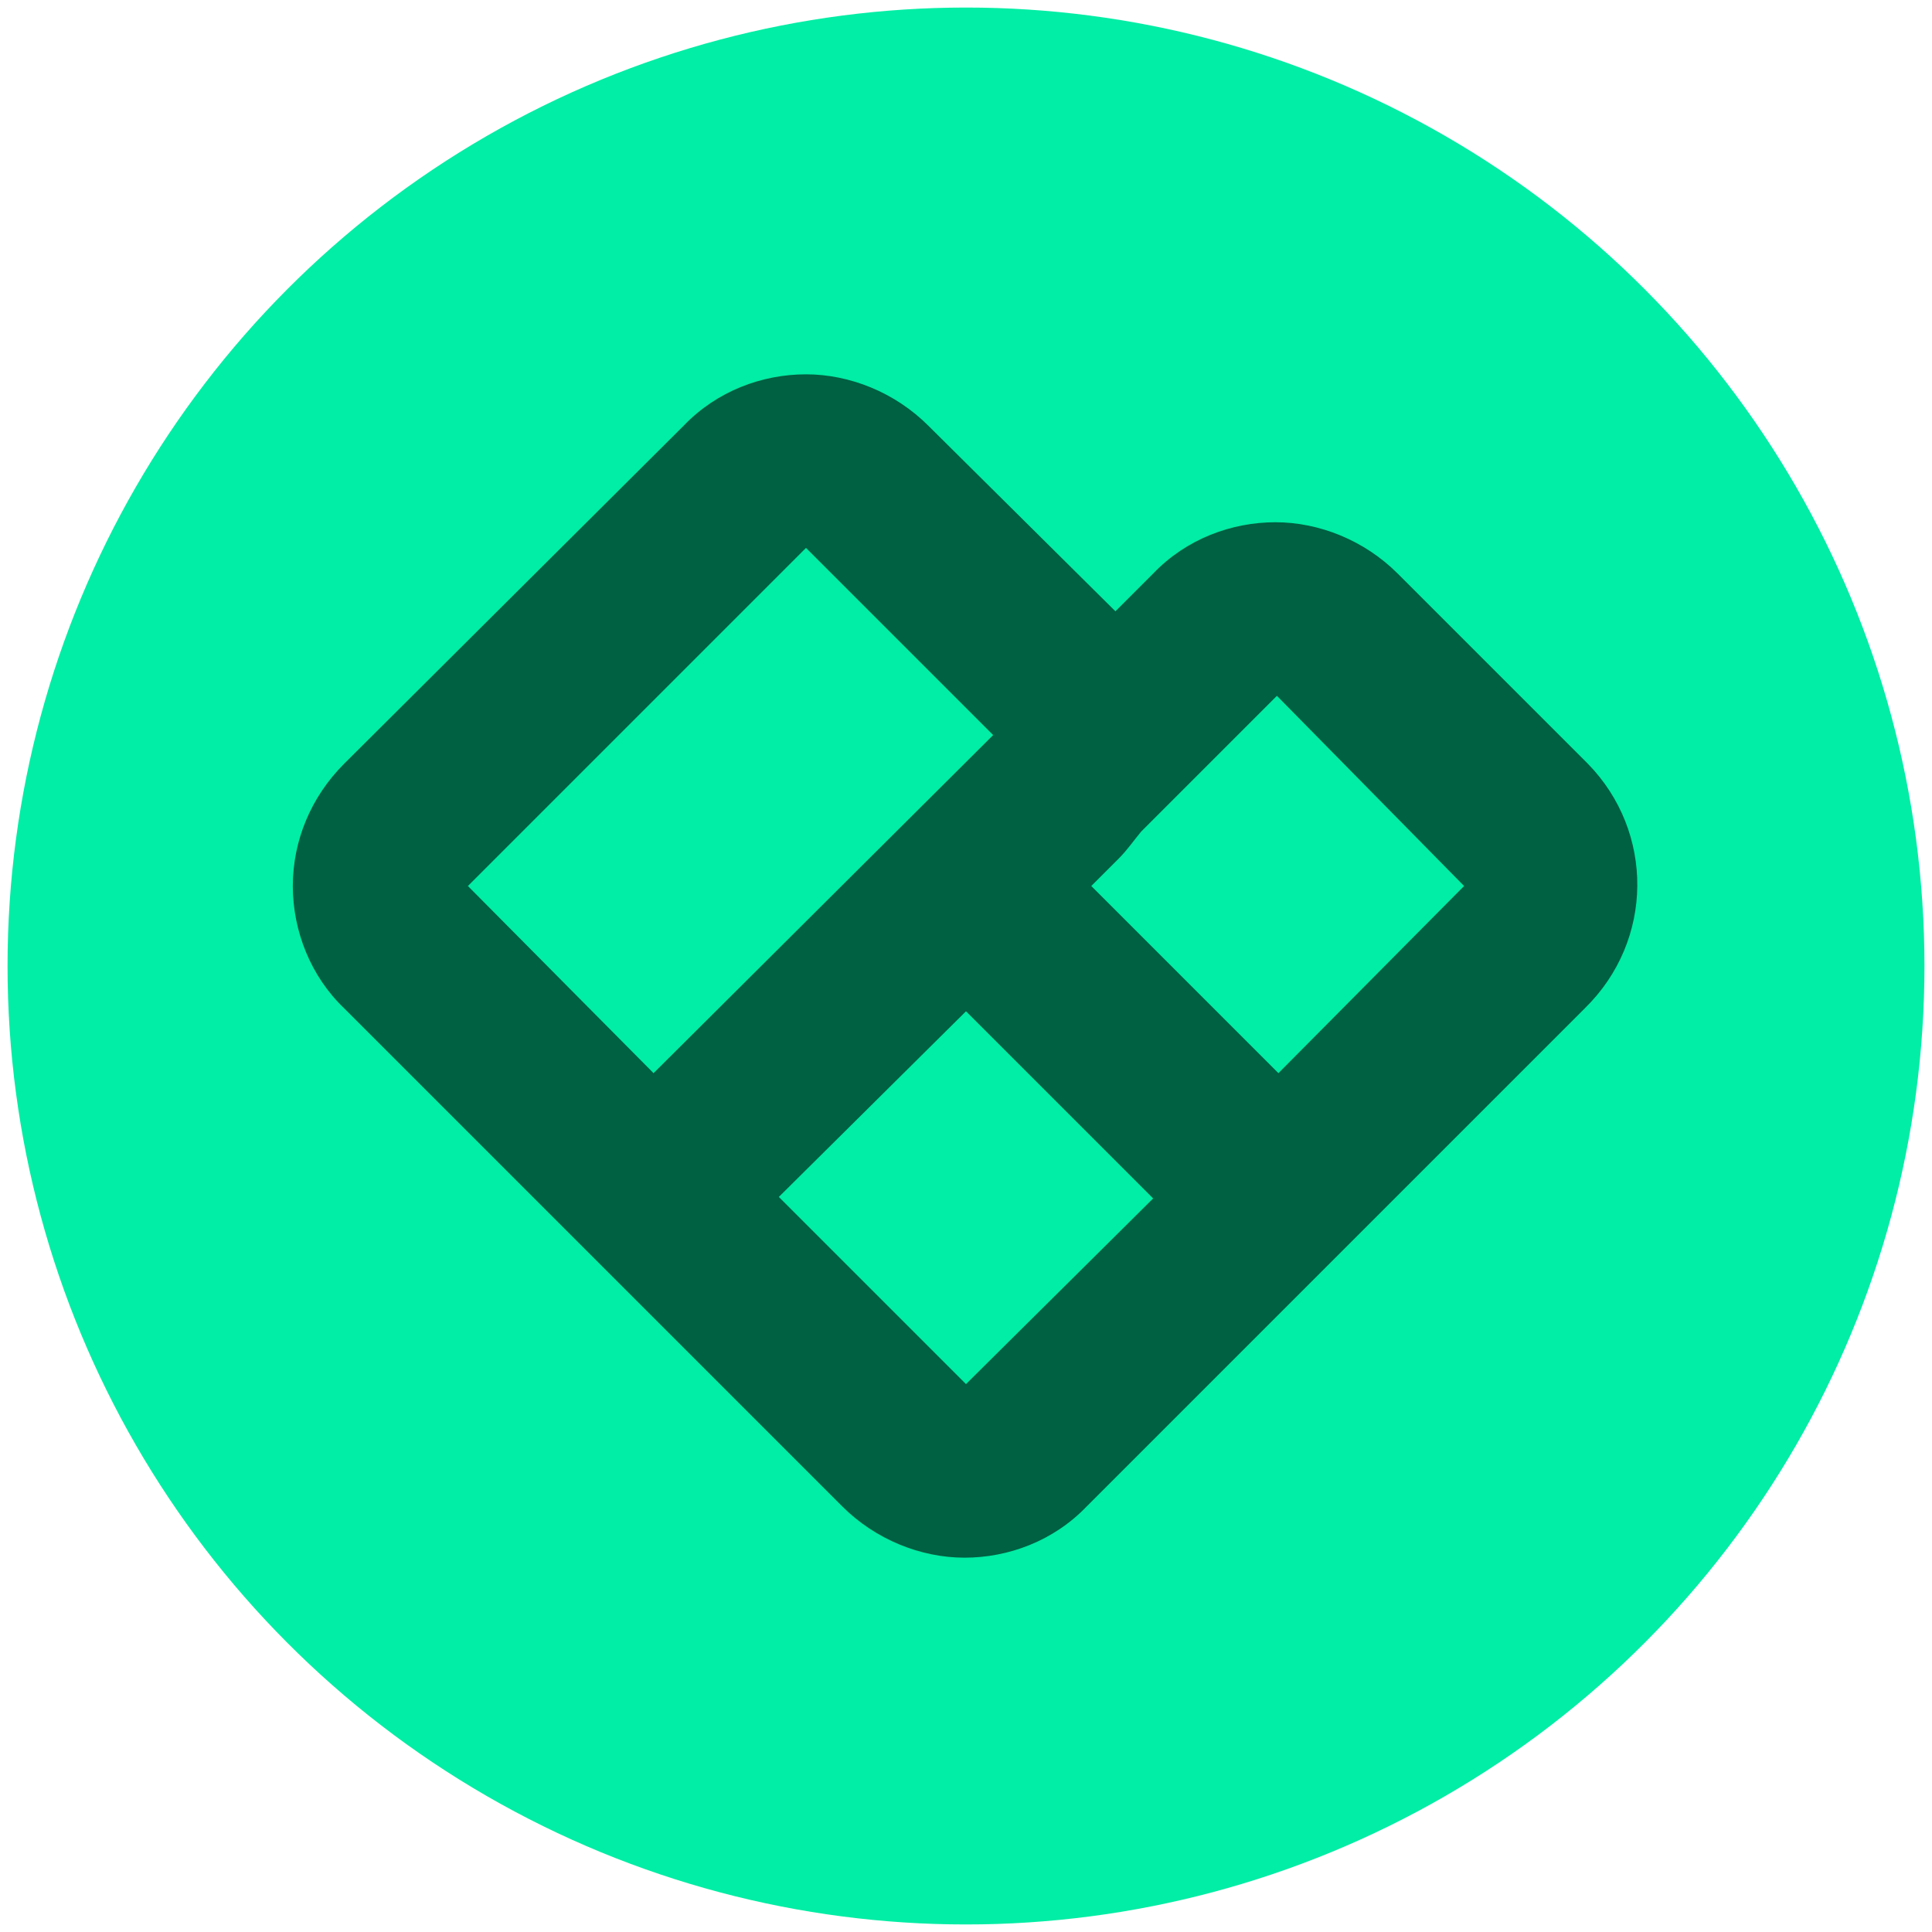 <?xml version="1.0" encoding="utf-8"?>
<!-- Generator: Adobe Illustrator 27.2.0, SVG Export Plug-In . SVG Version: 6.00 Build 0)  -->
<svg version="1.1" id="Layer_1" xmlns="http://www.w3.org/2000/svg" xmlns:xlink="http://www.w3.org/1999/xlink" x="0px" y="0px"
	 viewBox="0 0 128 128" style="enable-background:new 0 0 128 128;" xml:space="preserve">
<style type="text/css">
	.st0{fill:#00EEA5;}
	.st1{fill:#006042;}
</style>
<circle class="st0" cx="64" cy="64" r="63.5"/>
<path class="st1" d="M105.2,50.6L92.6,38c-2.2-2.2-5.2-3.4-8.1-3.4c-2.9,0-5.9,1.1-8.1,3.4l-2.5,2.5L61.5,28.2
	c-2.2-2.2-5.2-3.4-8.1-3.4c-2.9,0-5.9,1.1-8.1,3.4L22.8,50.6c-2.2,2.2-3.4,5.1-3.4,8.1c0,3,1.2,6,3.4,8.1l33,33
	c2.2,2.2,5.2,3.4,8.1,3.4c2.9,0,5.9-1.1,8.1-3.4l33-33C109.6,62.3,109.6,55.1,105.2,50.6z M31,58.7l22.4-22.4l12.4,12.4L43.3,71.1
	L31,58.7z M64,91.7L51.6,79.3l0,0L64,67l12.4,12.4h0L64,91.7z M84.7,71.1L72.3,58.7l1.8-1.8c0.6-0.6,1-1.2,1.5-1.8l9-9L97,58.7
	L84.7,71.1z"/>
</svg>
